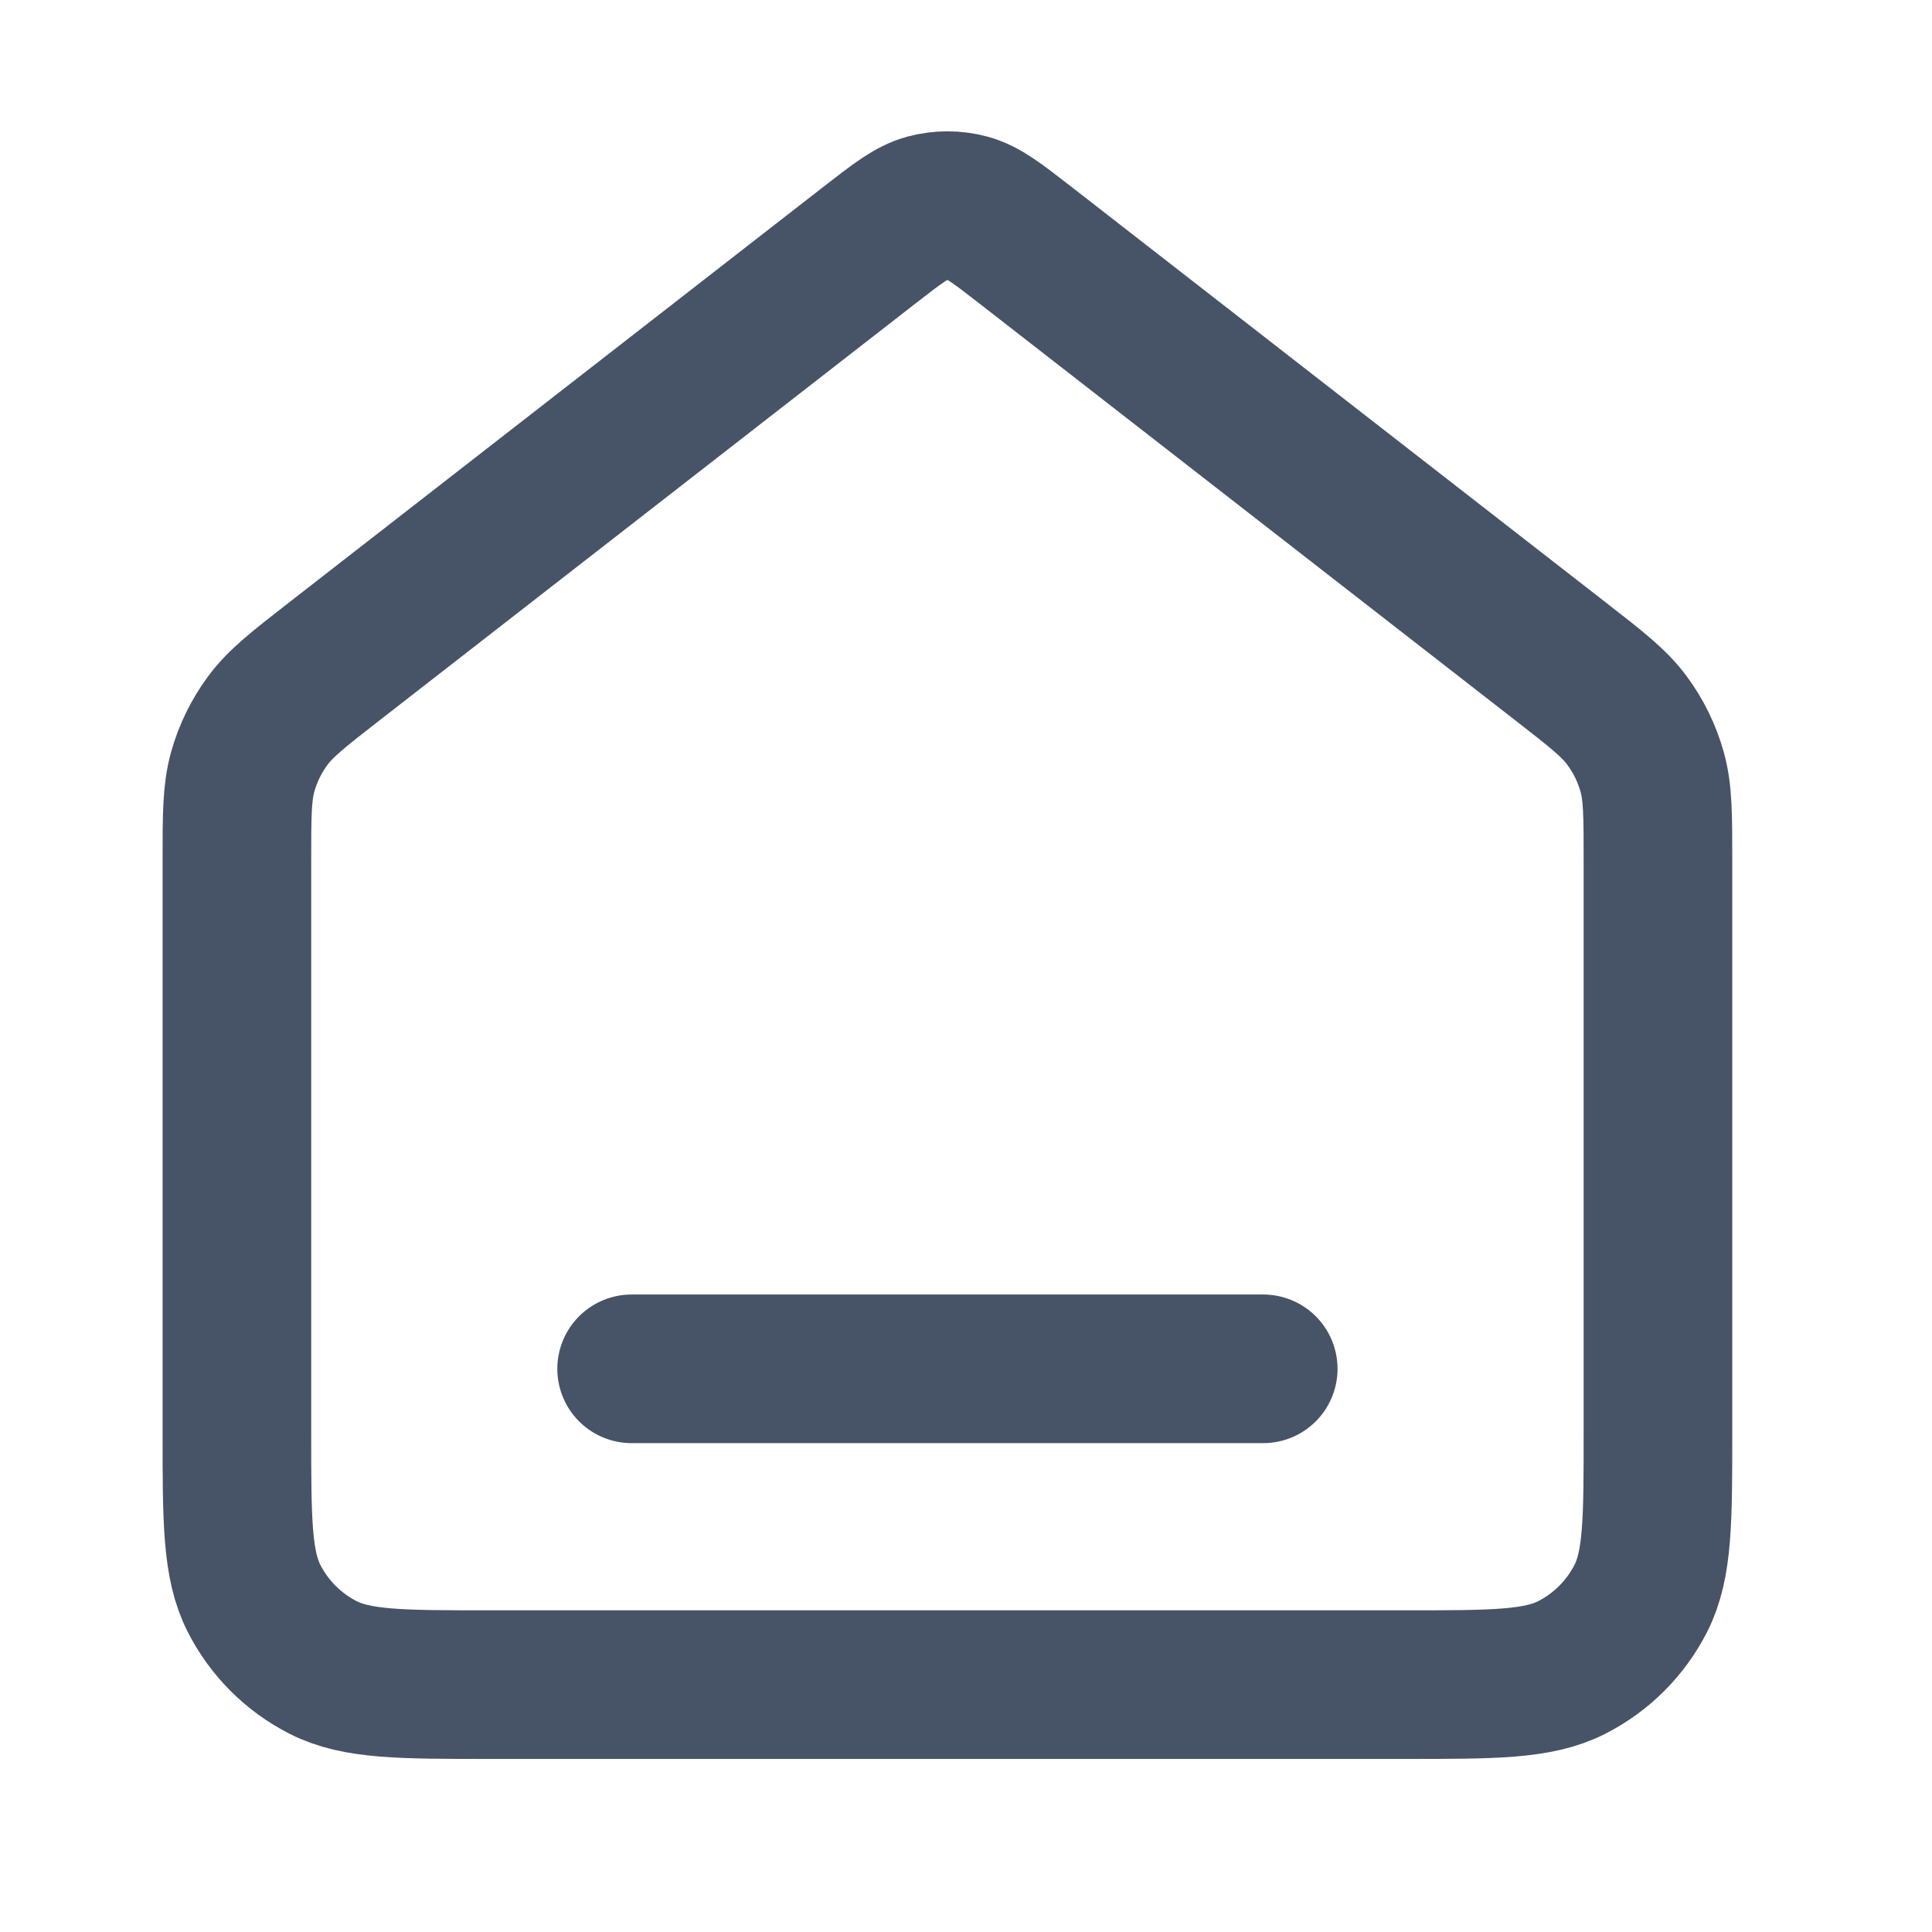 <svg width="26" height="26" viewBox="0 0 26 26" fill="none" xmlns="http://www.w3.org/2000/svg">
<path d="M8.5 18.421H17M11.706 3.295L4.5 8.9C4.018 9.275 3.778 9.462 3.604 9.697C3.45 9.905 3.336 10.139 3.266 10.388C3.188 10.669 3.188 10.974 3.188 11.584V19.271C3.188 20.461 3.188 21.056 3.419 21.511C3.623 21.911 3.948 22.236 4.348 22.44C4.802 22.671 5.397 22.671 6.588 22.671H18.913C20.103 22.671 20.698 22.671 21.152 22.44C21.552 22.236 21.877 21.911 22.081 21.511C22.312 21.056 22.312 20.461 22.312 19.271V11.584C22.312 10.974 22.312 10.669 22.234 10.388C22.164 10.139 22.05 9.905 21.896 9.697C21.723 9.462 21.482 9.275 21 8.9L13.794 3.295C13.42 3.005 13.234 2.86 13.028 2.804C12.846 2.755 12.654 2.755 12.472 2.804C12.266 2.86 12.08 3.005 11.706 3.295Z" stroke="#475467" stroke-width="2" stroke-linecap="round" stroke-linejoin="round"/>
</svg>
